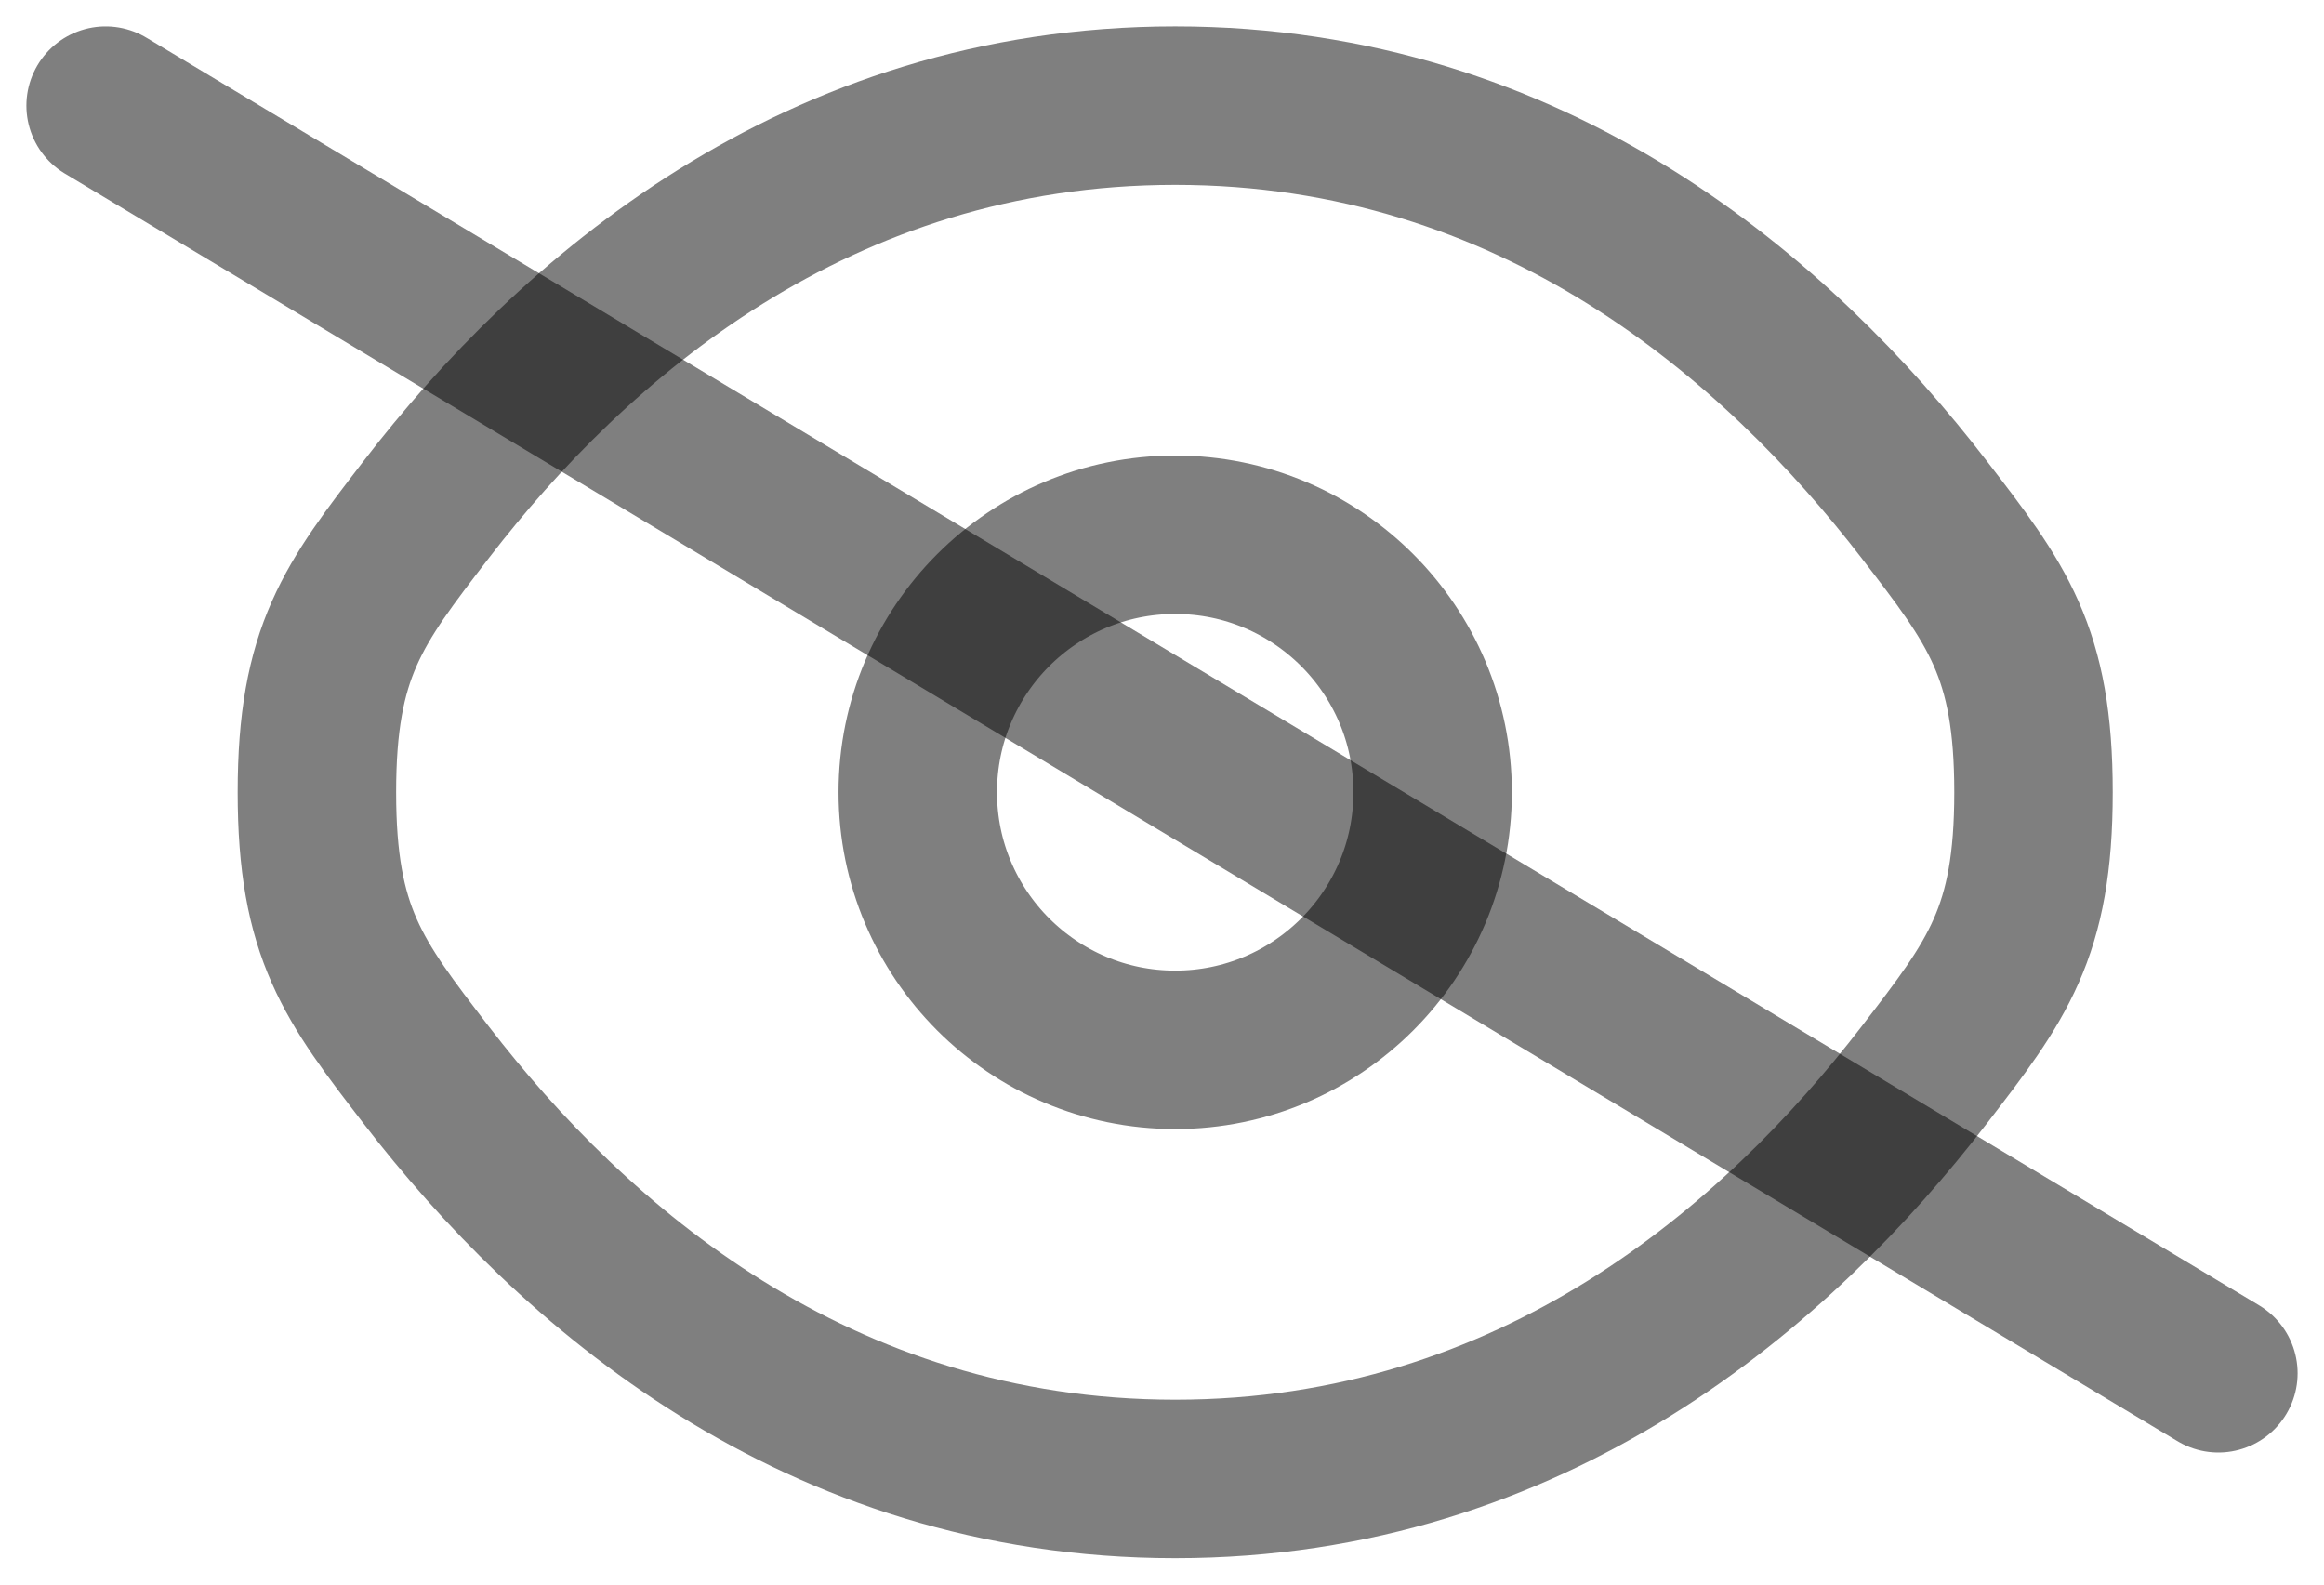 <svg width="22" height="15" viewBox="0 0 22 15" fill="none" xmlns="http://www.w3.org/2000/svg">
<path d="M4.036 10.178C3.345 9.281 3 8.832 3 7.5C3 6.168 3.345 5.719 4.036 4.822C5.415 3.031 7.727 1 11.125 1C14.523 1 16.835 3.031 18.214 4.822C18.905 5.719 19.25 6.168 19.25 7.5C19.25 8.832 18.905 9.281 18.214 10.178C16.835 11.969 14.523 14 11.125 14C7.727 14 5.415 11.969 4.036 10.178Z" stroke="black" stroke-opacity="0.5" stroke-width="1.5"/>
<path d="M13.562 7.5C13.562 8.846 12.471 9.938 11.125 9.938C9.779 9.938 8.688 8.846 8.688 7.5C8.688 6.154 9.779 5.062 11.125 5.062C12.471 5.062 13.562 6.154 13.562 7.5Z" stroke="black" stroke-opacity="0.5" stroke-width="1.5"/>
<path d="M1 1L21 13" stroke="black" stroke-opacity="0.5" stroke-width="1.5" stroke-linecap="round"/>
</svg>

